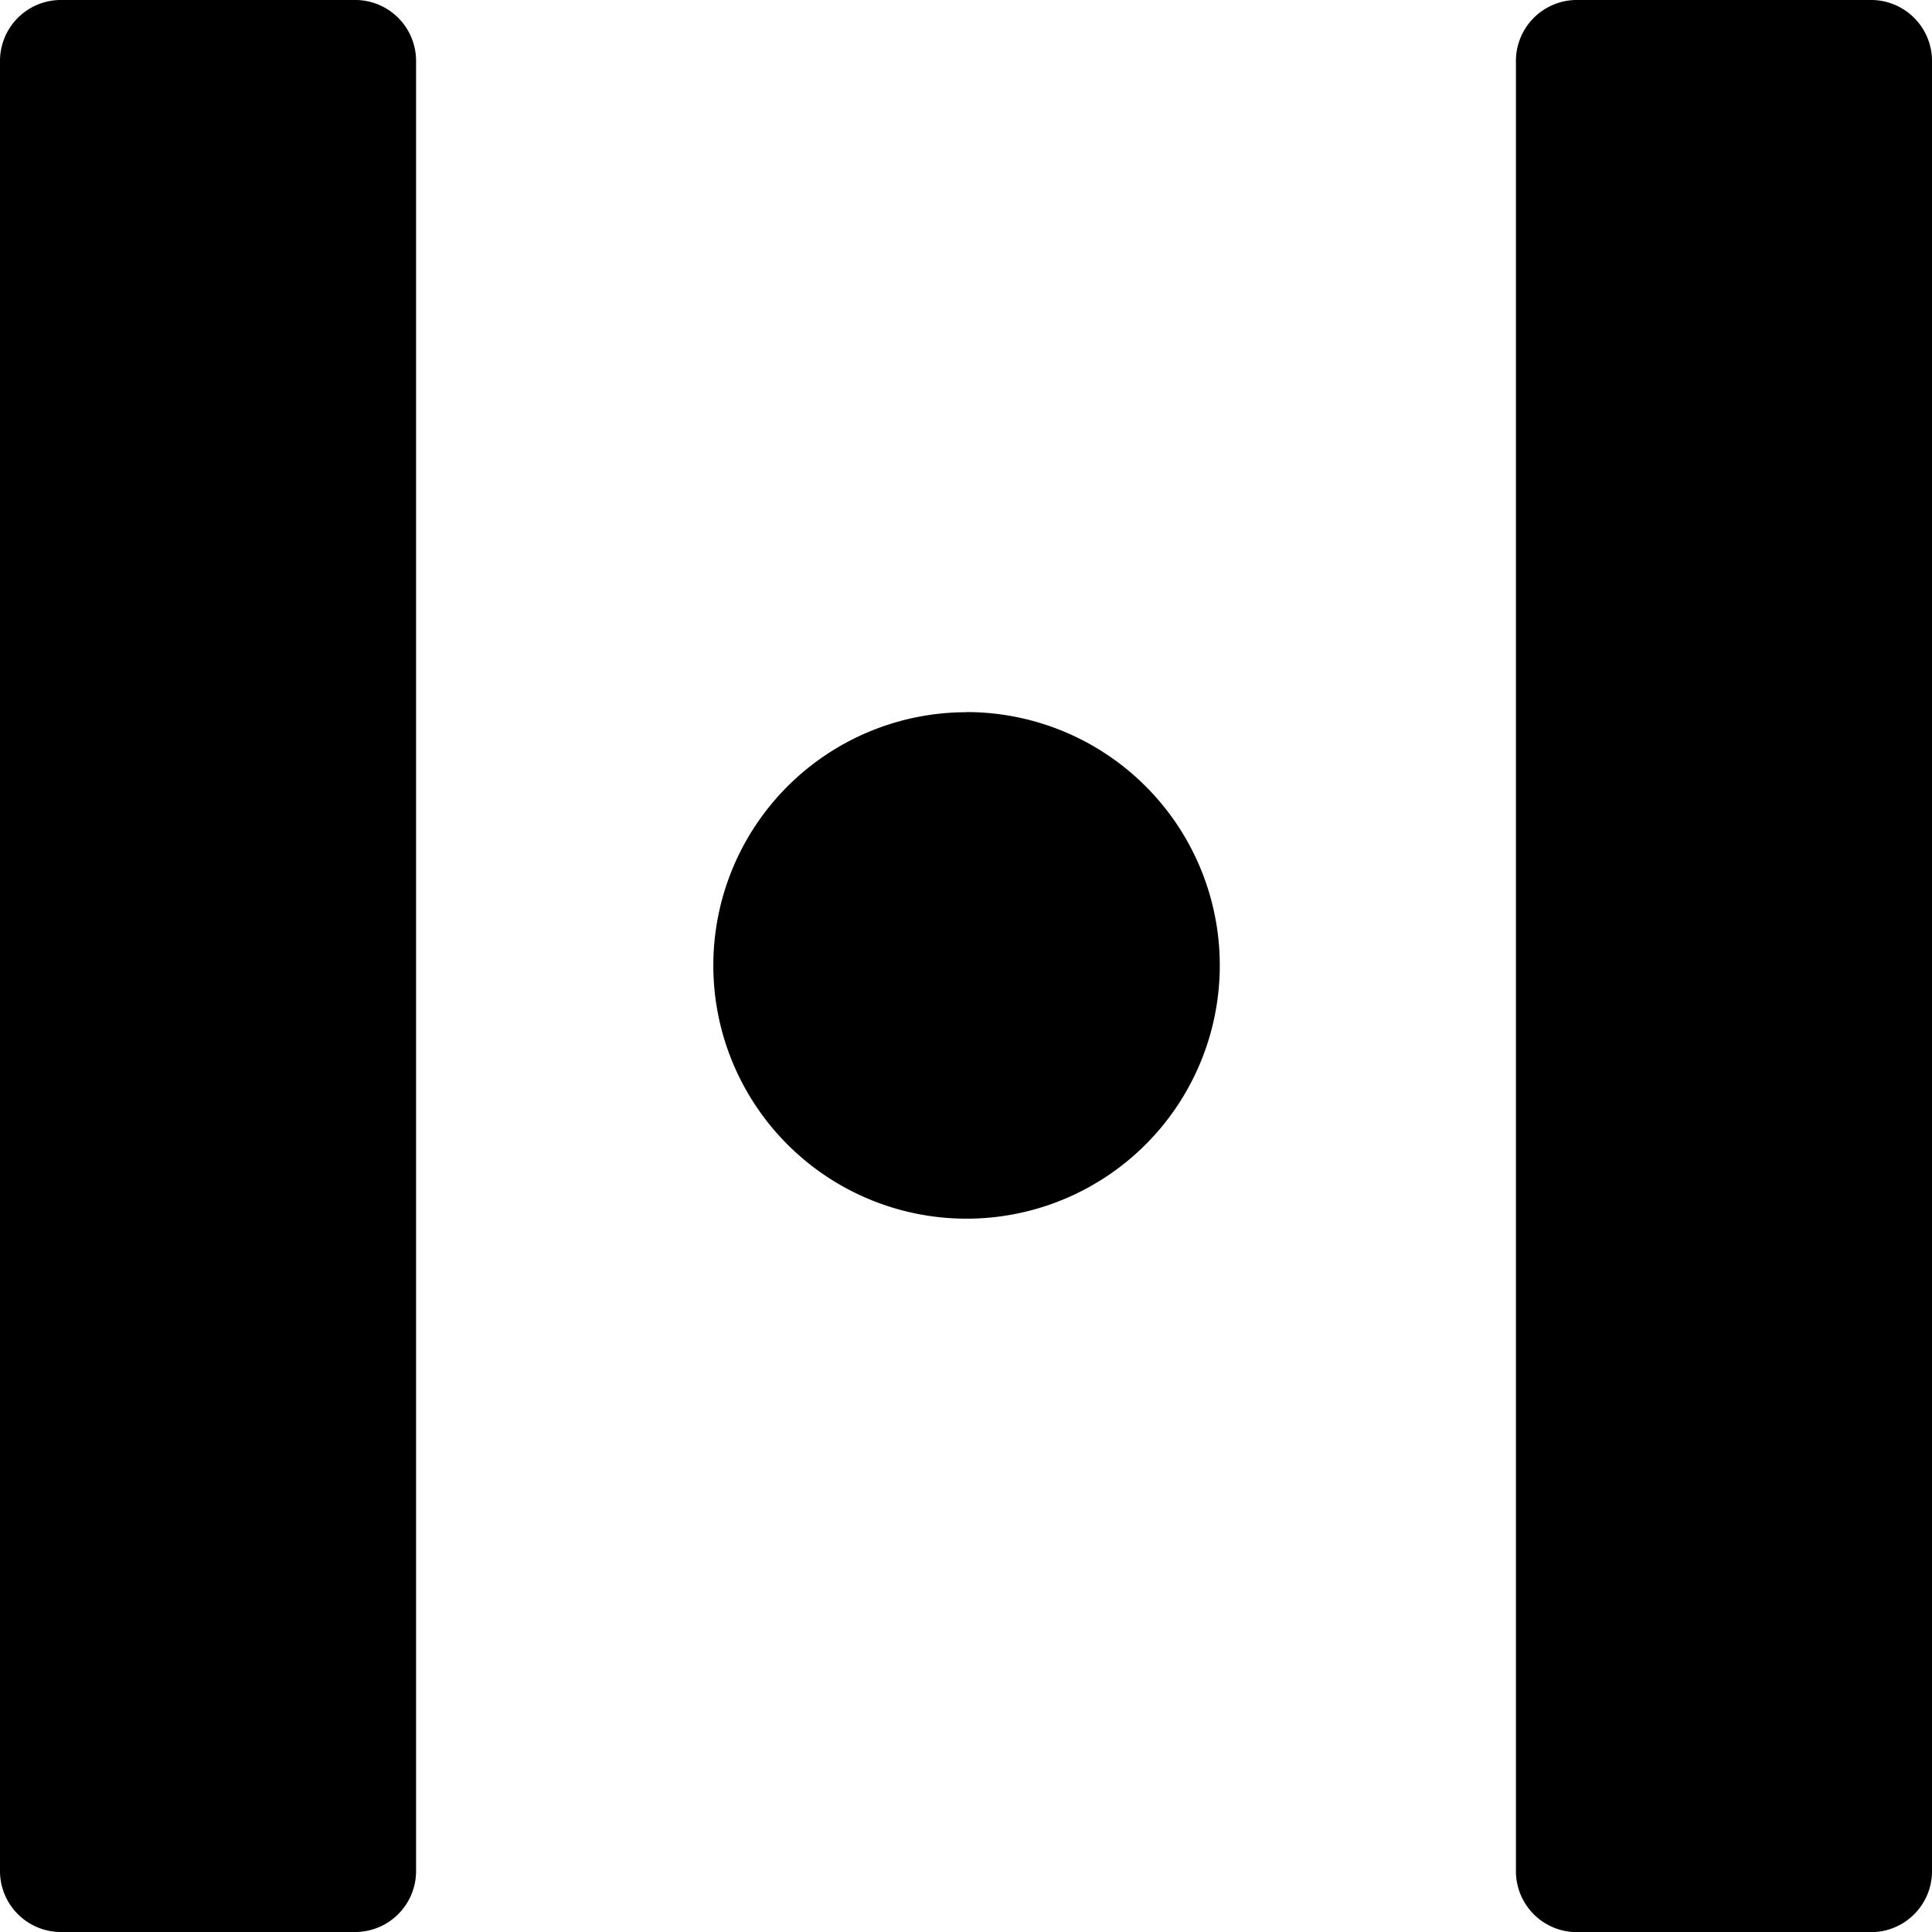 <svg data-tags="hyperspace" xmlns="http://www.w3.org/2000/svg" viewBox="0 0 14 14"><path d="M7.004 5.161a1.835 1.835 0 101.835 1.836A1.835 1.835 0 007.004 5.16zM2.585 0H.43A.442.442 0 000 .45V13.55A.442.442 0 00.43 14h2.155a.442.442 0 00.43-.451V.45A.442.442 0 002.586 0zM13.57 0h-2.155a.442.442 0 00-.43.451V13.55a.442.442 0 00.43.451h2.154A.442.442 0 0014 13.55V.45A.442.442 0 0013.57 0z"/></svg>